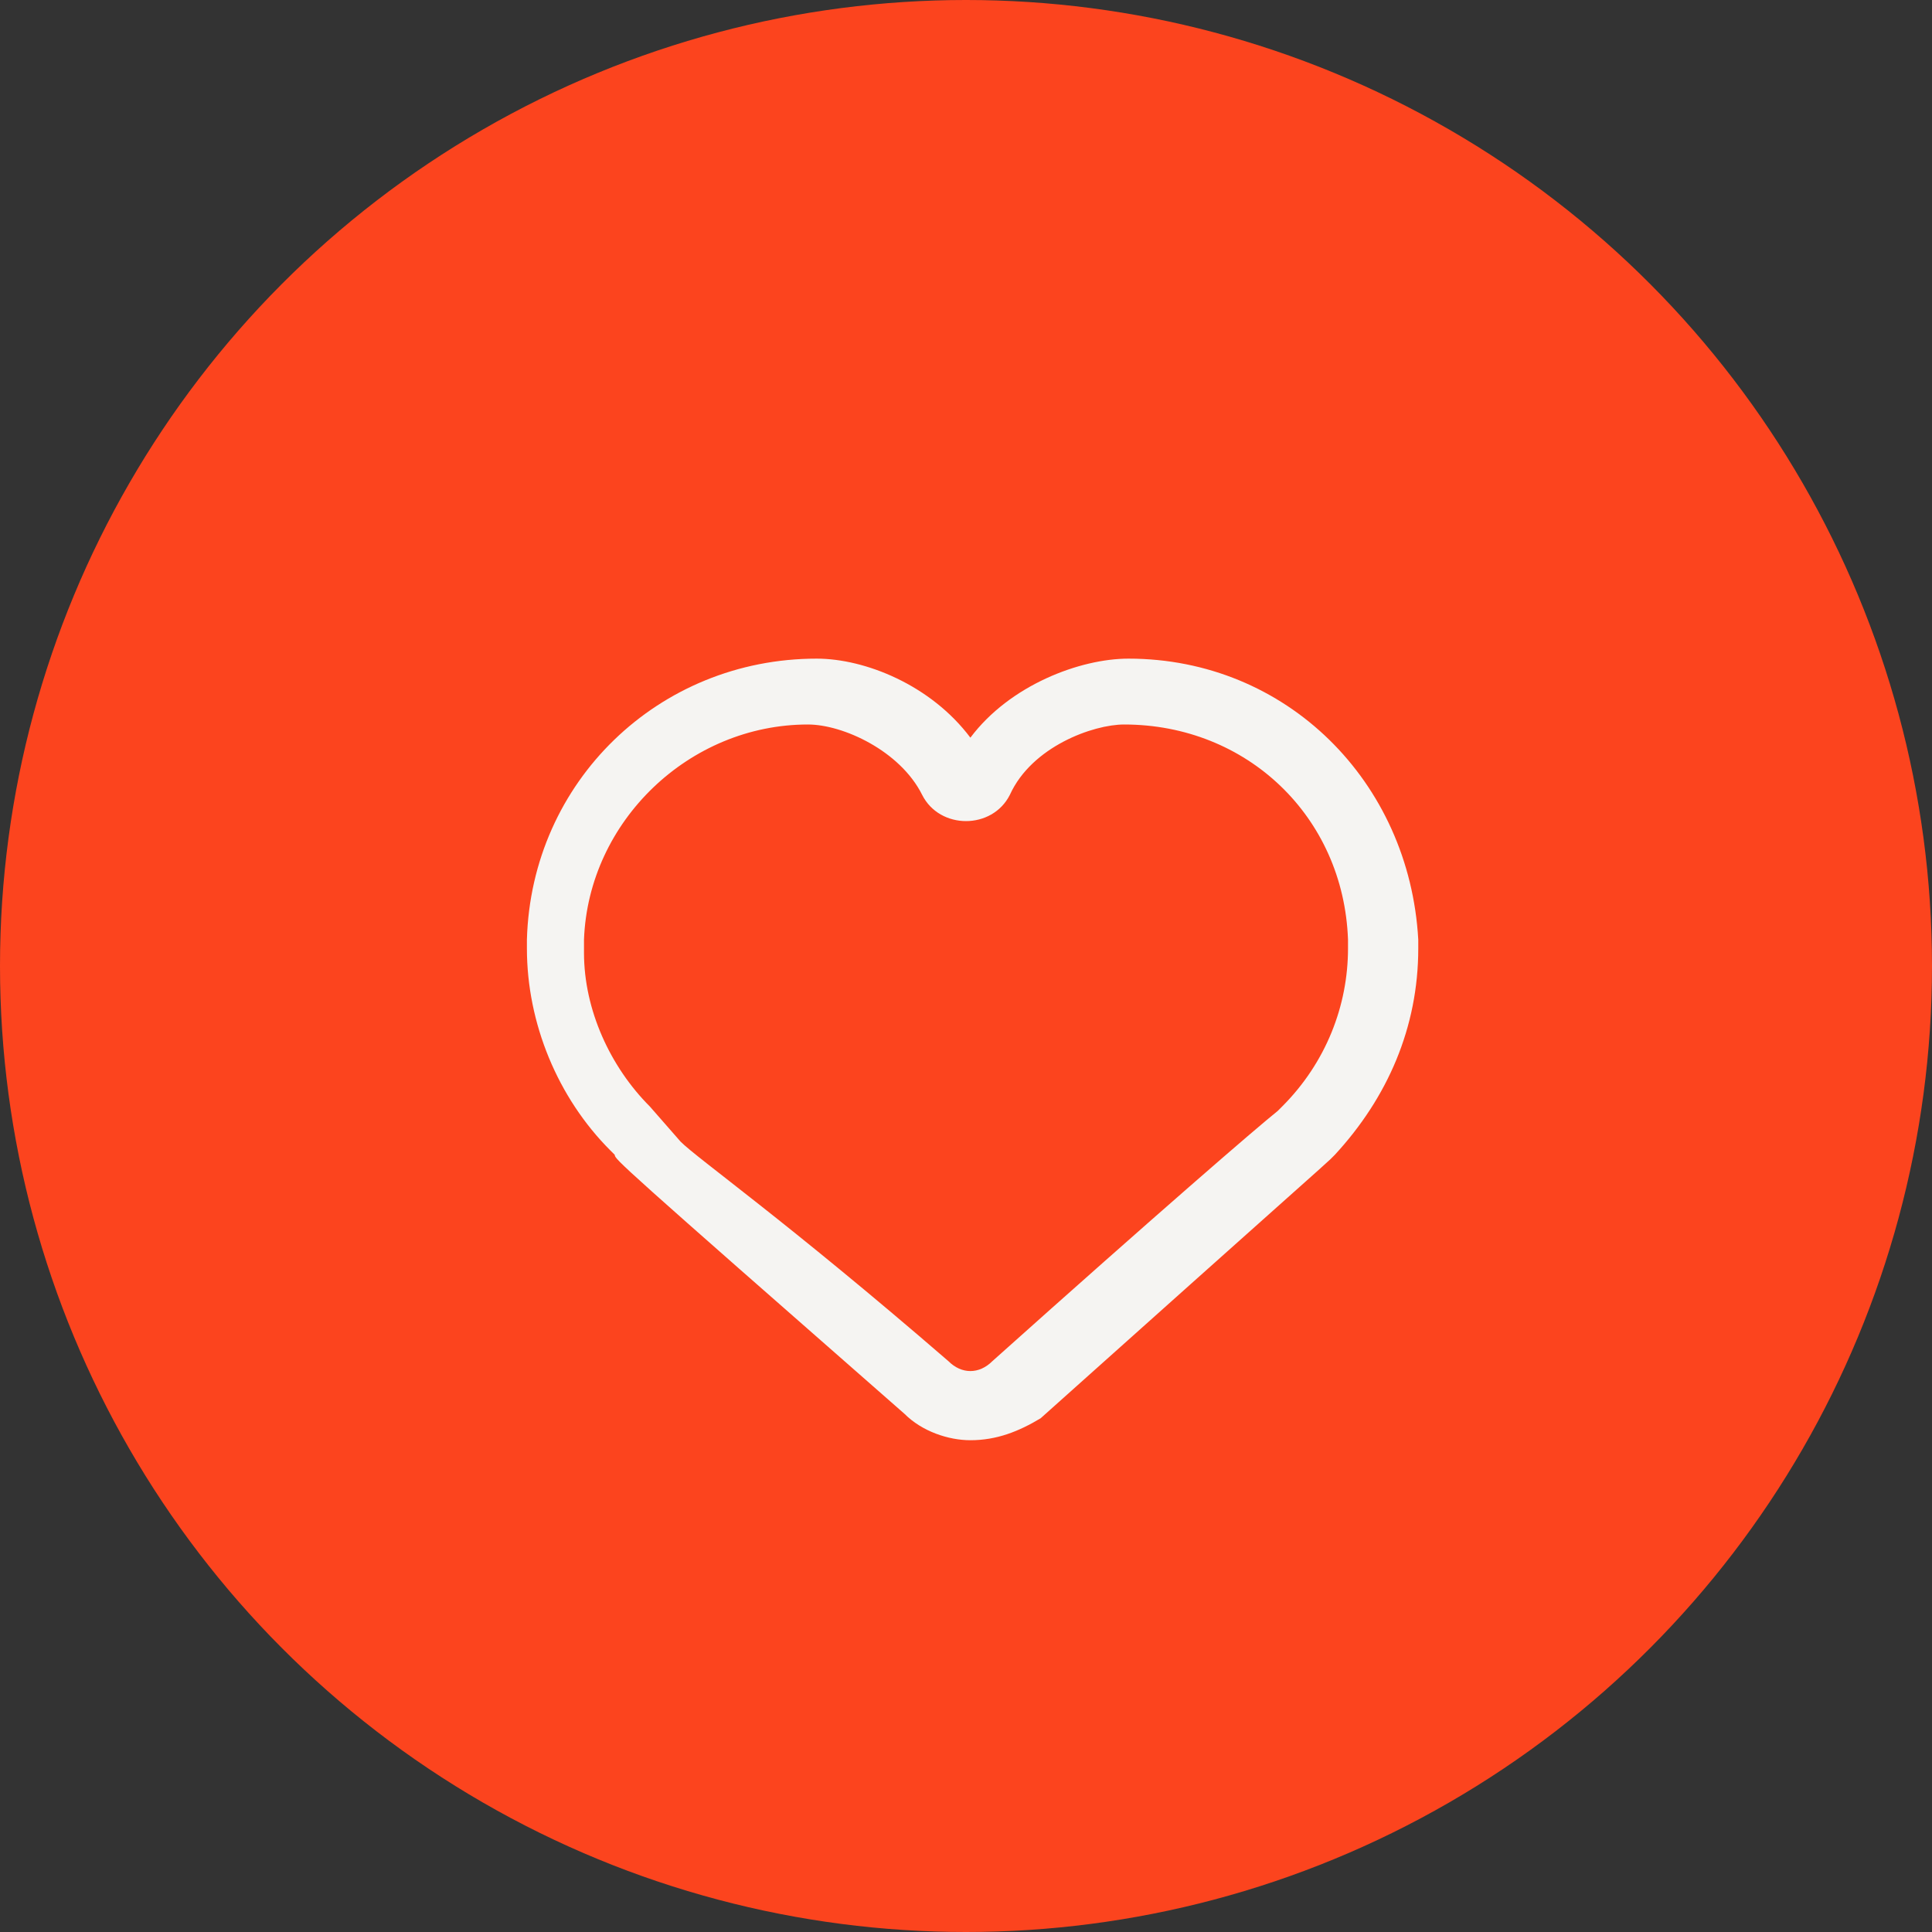 <svg xmlns="http://www.w3.org/2000/svg" width="44" height="44" fill="none" viewBox="0 0 44 44"><rect x="0" y="0" width="44" height="44" fill="#333333" stroke="none"/><circle cx="22" cy="22" r="22" fill="#FC441E"/><path fill="#F5F4F2" d="M22.1 32.8c-.5 0-1.1-.2-1.5-.6-6.5-5.7-6.6-5.8-6.6-5.9l-.1-.1C12.7 25 12 23.3 12 21.6v-.2c.1-3.6 3-6.4 6.6-6.4 1.1 0 2.6.6 3.5 1.8.9-1.2 2.5-1.8 3.6-1.8 3.6 0 6.4 2.8 6.6 6.4v.2c0 1.8-.7 3.4-1.9 4.7l-.1.1c-.1.1-.9.8-6.6 5.9-.5.3-1 .5-1.6.5ZM15.5 26c.4.4 2.4 1.8 6.1 5 .3.3.7.3 1 0 3.8-3.4 6-5.3 6.5-5.7l.1-.1c1-1 1.5-2.3 1.5-3.6v-.2c-.1-2.8-2.3-4.9-5.1-4.9-.7 0-2.1.5-2.6 1.6-.2.4-.6.6-1 .6s-.8-.2-1-.6c-.5-1-1.8-1.6-2.6-1.6-2.7 0-5 2.2-5.1 4.9v.3c0 1.3.6 2.6 1.5 3.5l.7.8Z"/></svg>